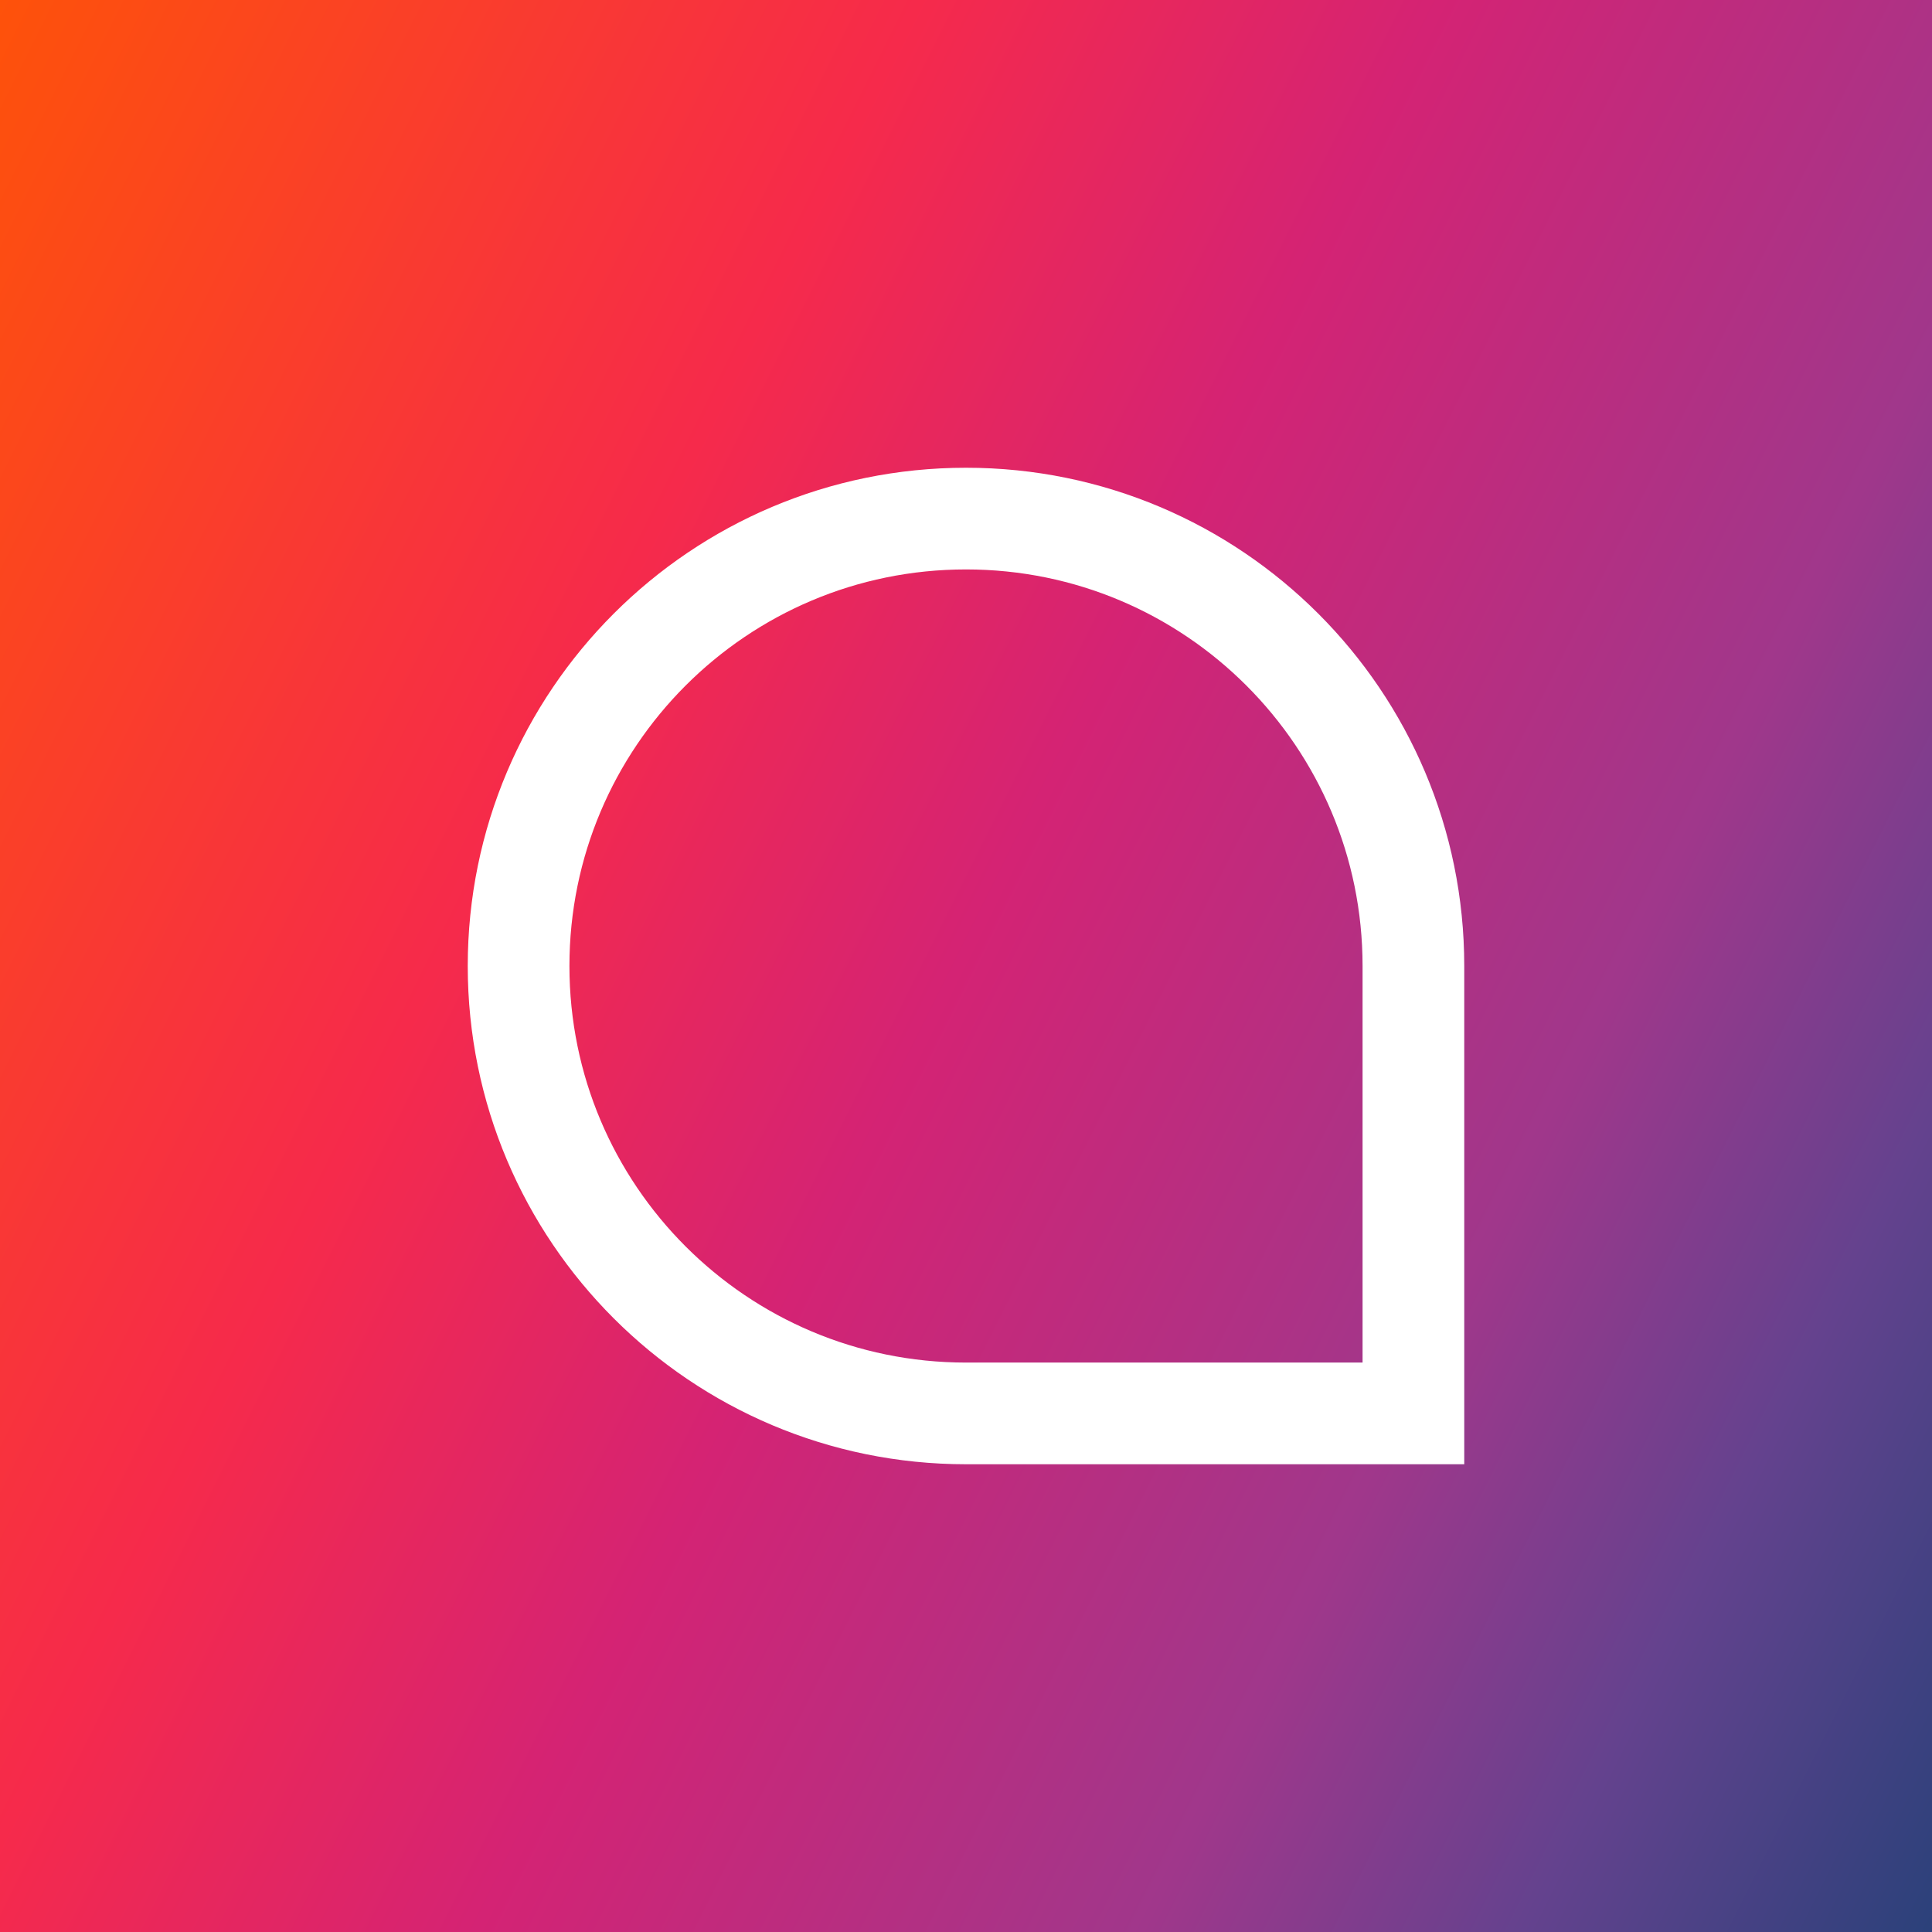 <svg width="190" height="190" viewBox="0 0 190 190" fill="none" xmlns="http://www.w3.org/2000/svg">
<rect x="0" y="0" width="190" height="190" fill="#333333" stroke="none"/>
<g clip-path="url(#clip0_2515_146)">
<rect width="190" height="190" fill="url(#paint0_linear_2515_146)"/>
<path d="M139 139L95 139C70.7 139 51 119.301 51 95C51 70.7 70.7 51 95 51C119.301 51 139 70.7 139 95L139 139Z" stroke="white" stroke-width="10"/>
</g>
<defs>
<linearGradient id="paint0_linear_2515_146" x1="-16.996" y1="6.135" x2="222.162" y2="125.629" gradientUnits="userSpaceOnUse">
<stop stop-color="#FF5800"/>
<stop offset="0.349" stop-color="#F62A4B"/>
<stop offset="0.521" stop-color="#D42374"/>
<stop offset="0.74" stop-color="#A0378B"/>
<stop offset="0.865" stop-color="#64428E"/>
<stop offset="1" stop-color="#2B417A"/>
</linearGradient>
<clipPath id="clip0_2515_146">
<rect width="190" height="190" fill="white"/>
</clipPath>
</defs>
</svg>
